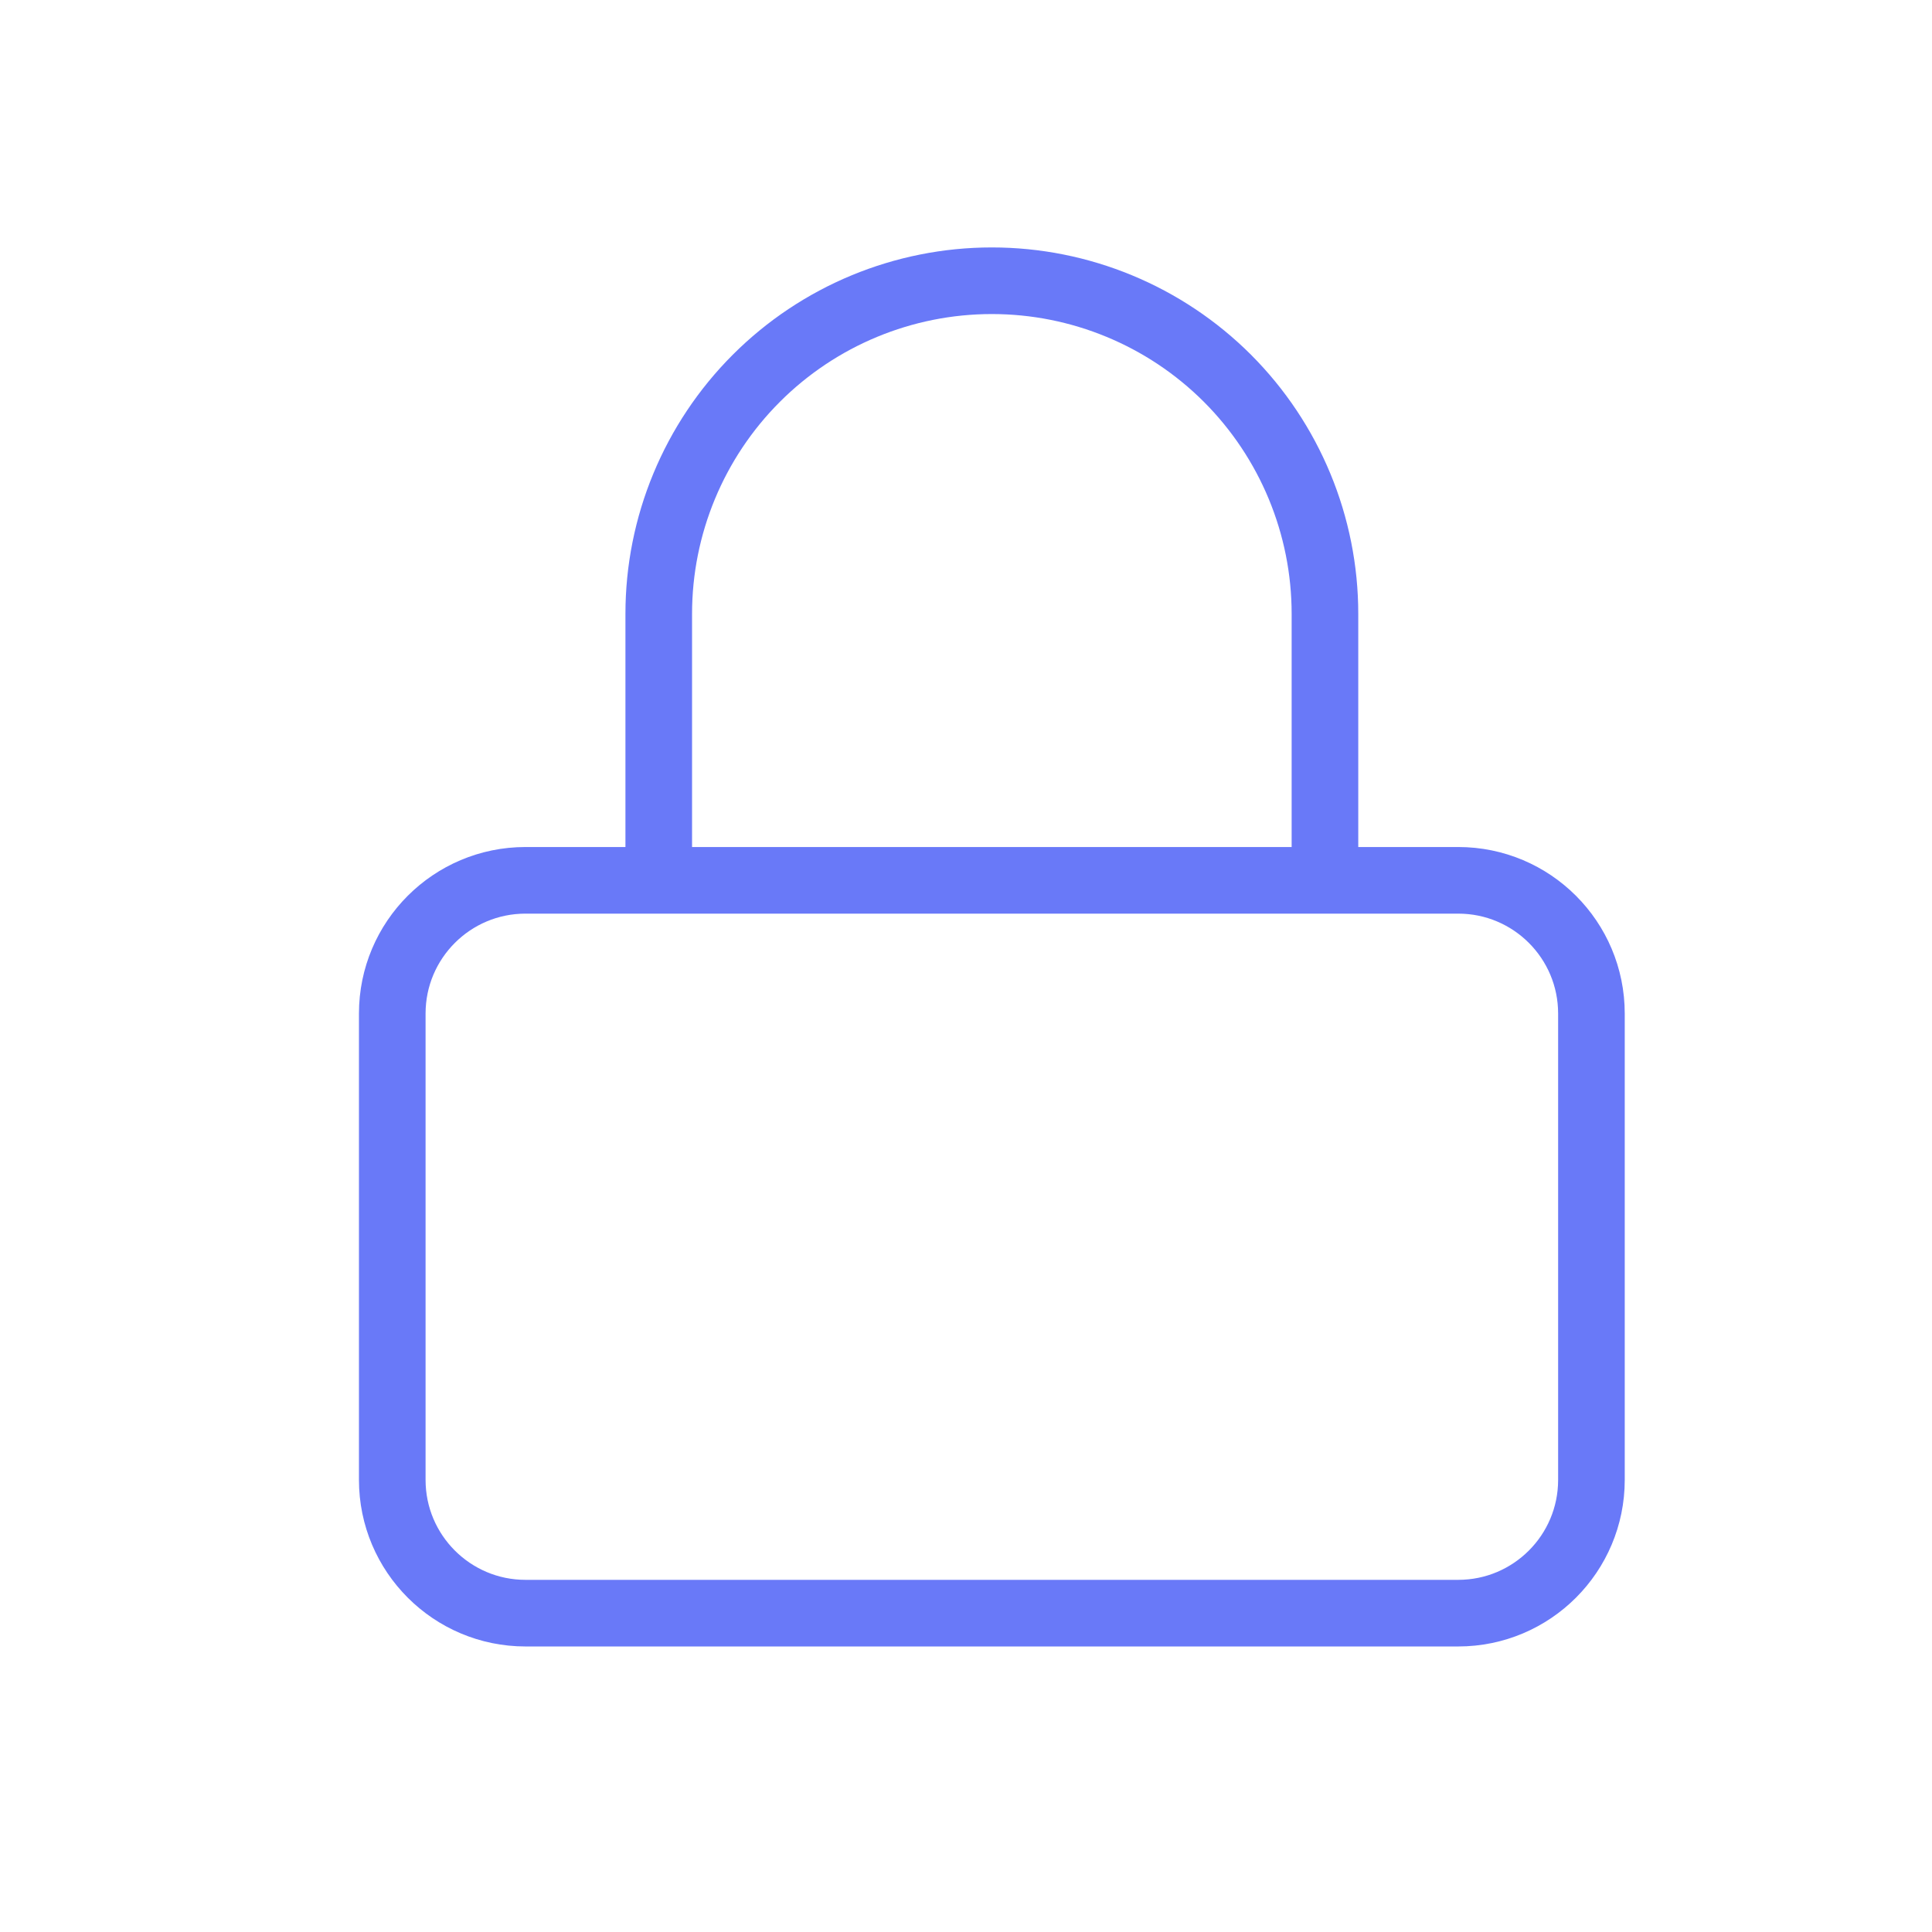<svg width="29" height="29" viewBox="0 0 29 29" fill="none" xmlns="http://www.w3.org/2000/svg">
<path d="M9.888 13.214V9.214C9.888 7.888 10.415 6.616 11.353 5.678C12.29 4.741 13.562 4.214 14.888 4.214C16.214 4.214 17.486 4.741 18.424 5.678C19.361 6.616 19.888 7.888 19.888 9.214V13.214M7.888 13.214H21.888C22.993 13.214 23.888 14.109 23.888 15.214V22.214C23.888 23.318 22.993 24.214 21.888 24.214H7.888C6.784 24.214 5.888 23.318 5.888 22.214V15.214C5.888 14.109 6.784 13.214 7.888 13.214Z" stroke="#6979F8" stroke-linecap="round" stroke-linejoin="round"/>
</svg>
